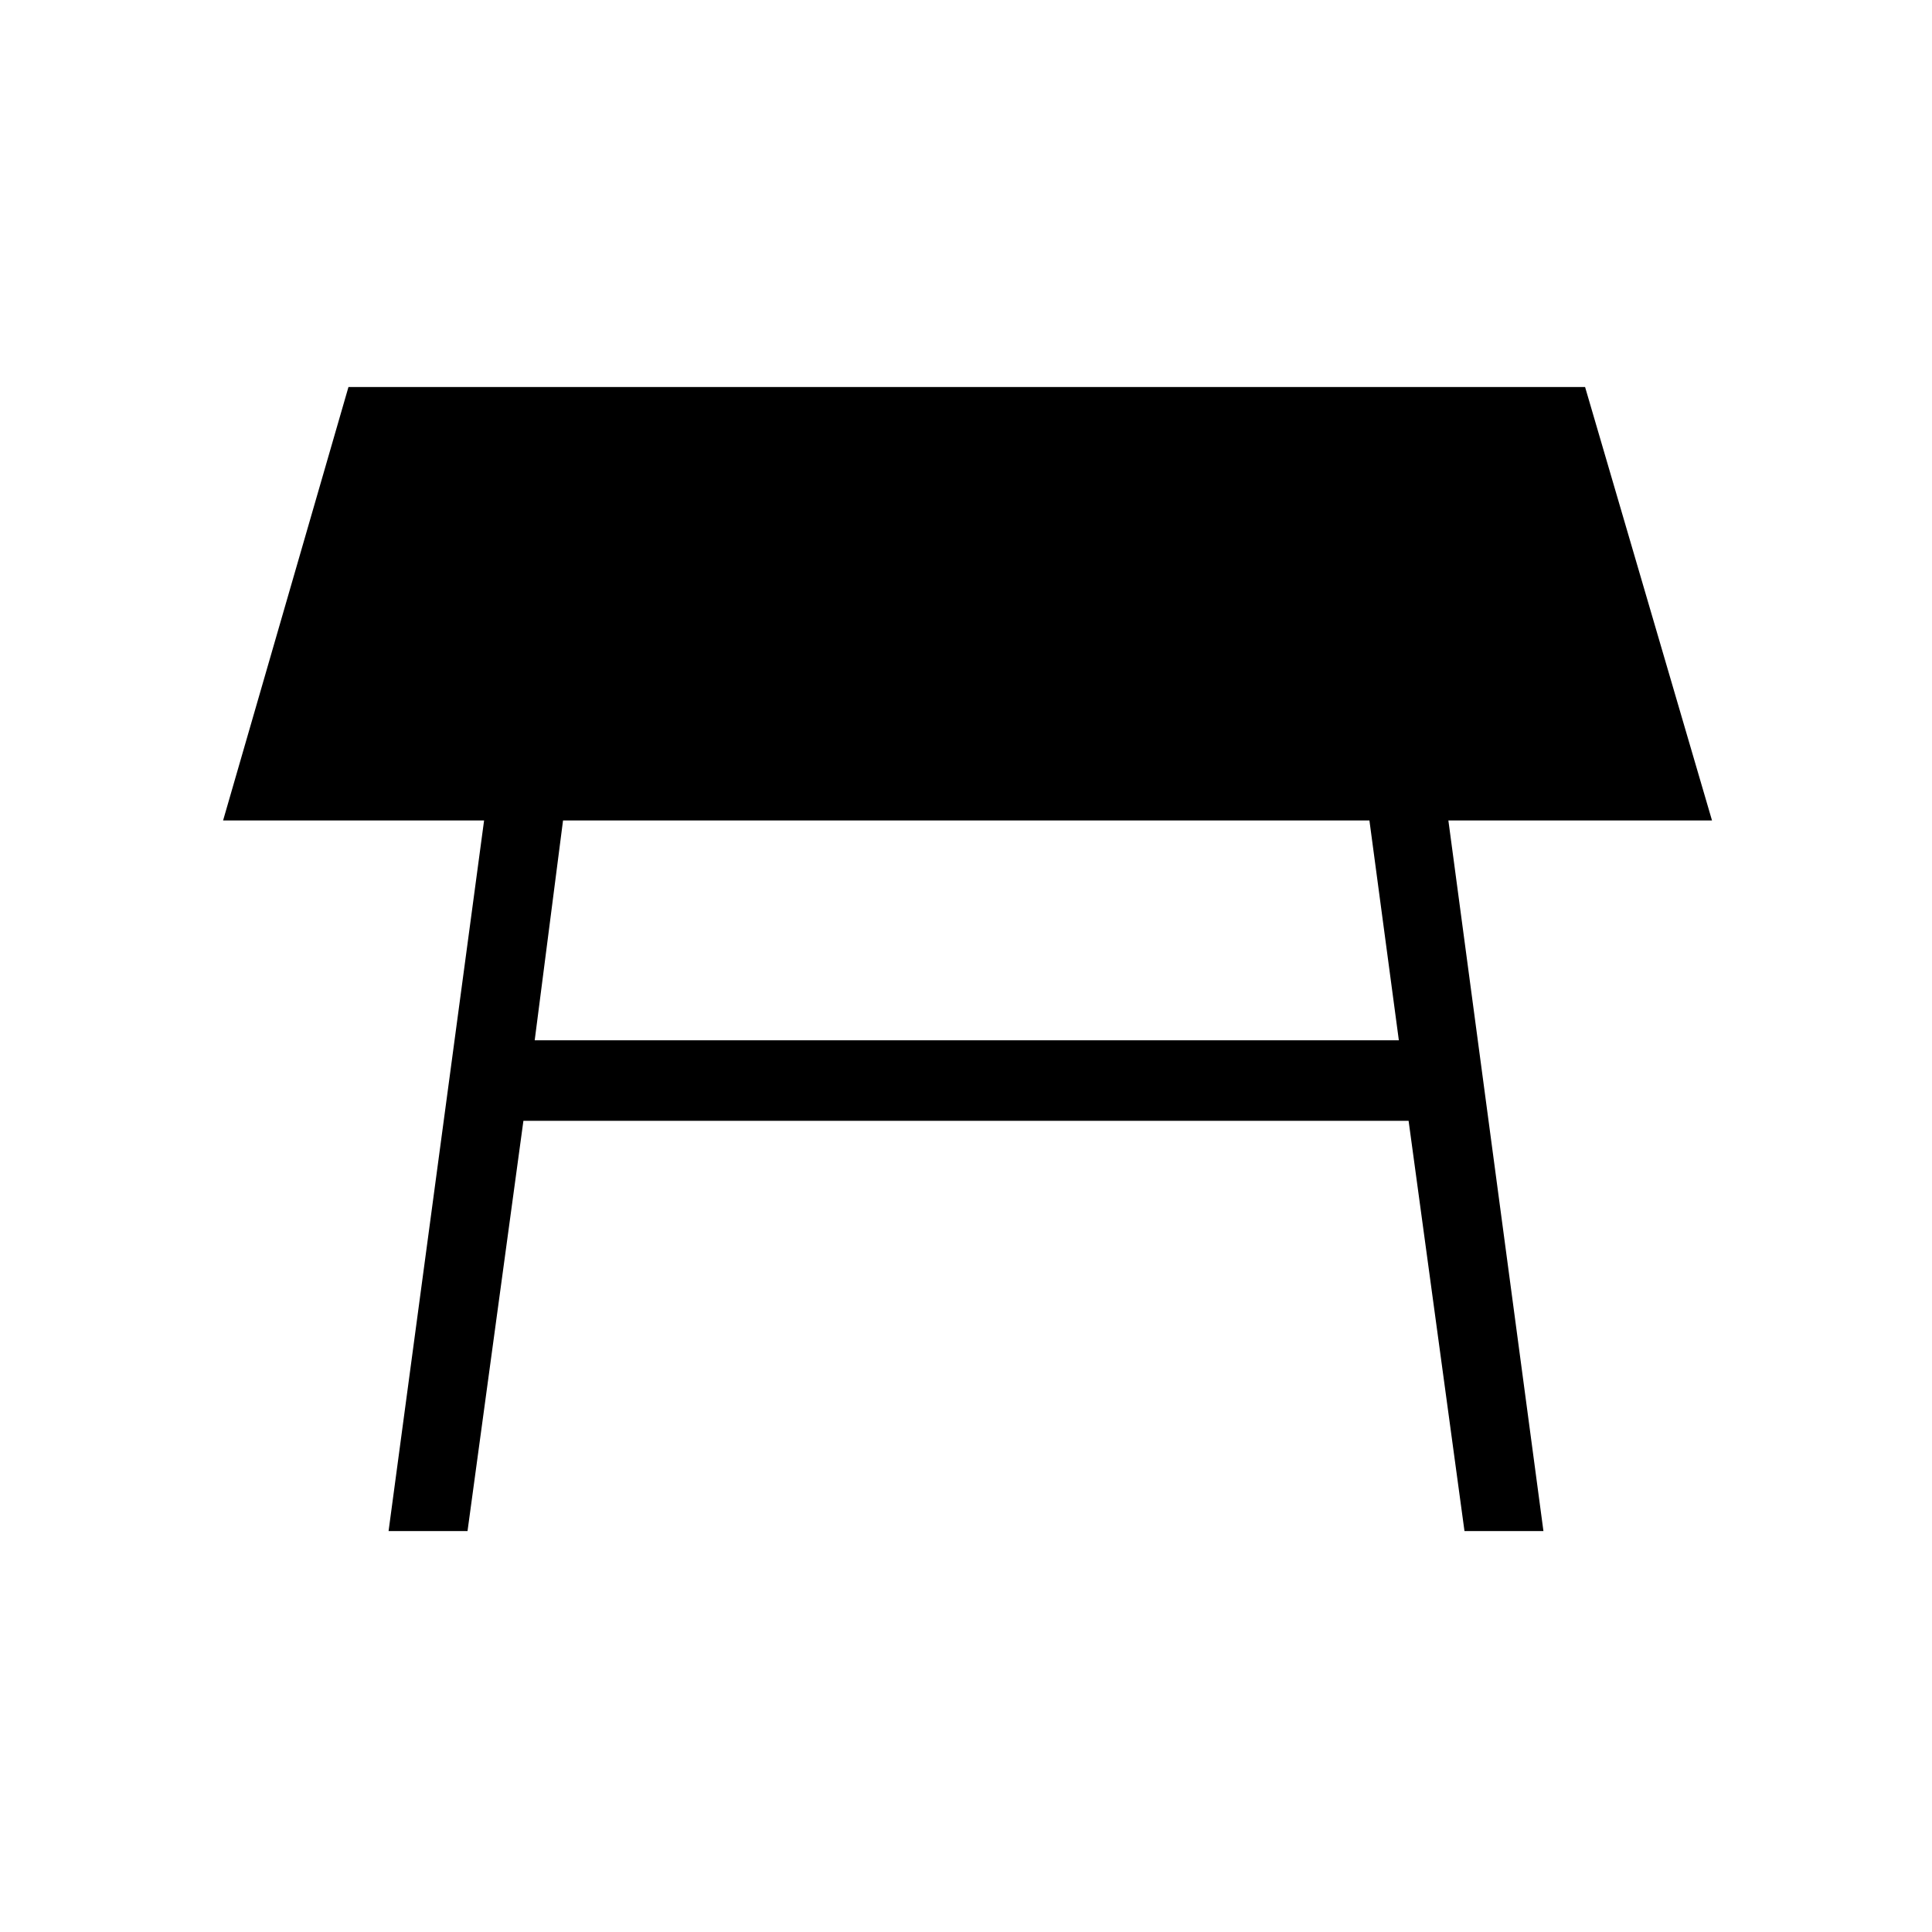 <svg xmlns="http://www.w3.org/2000/svg" height="24" viewBox="0 -960 960 960" width="24"><path d="M680.46-552.31H279.77l-14.08 109.23h429.39l-14.62-109.23ZM193.08-199.23l47.46-353.08H110.85l62.3-215.38h614.47l63.07 215.38h-131l47.23 353.08h-39.23l-27.77-203.85H260.08l-27.77 203.85h-39.23Z"/></svg>